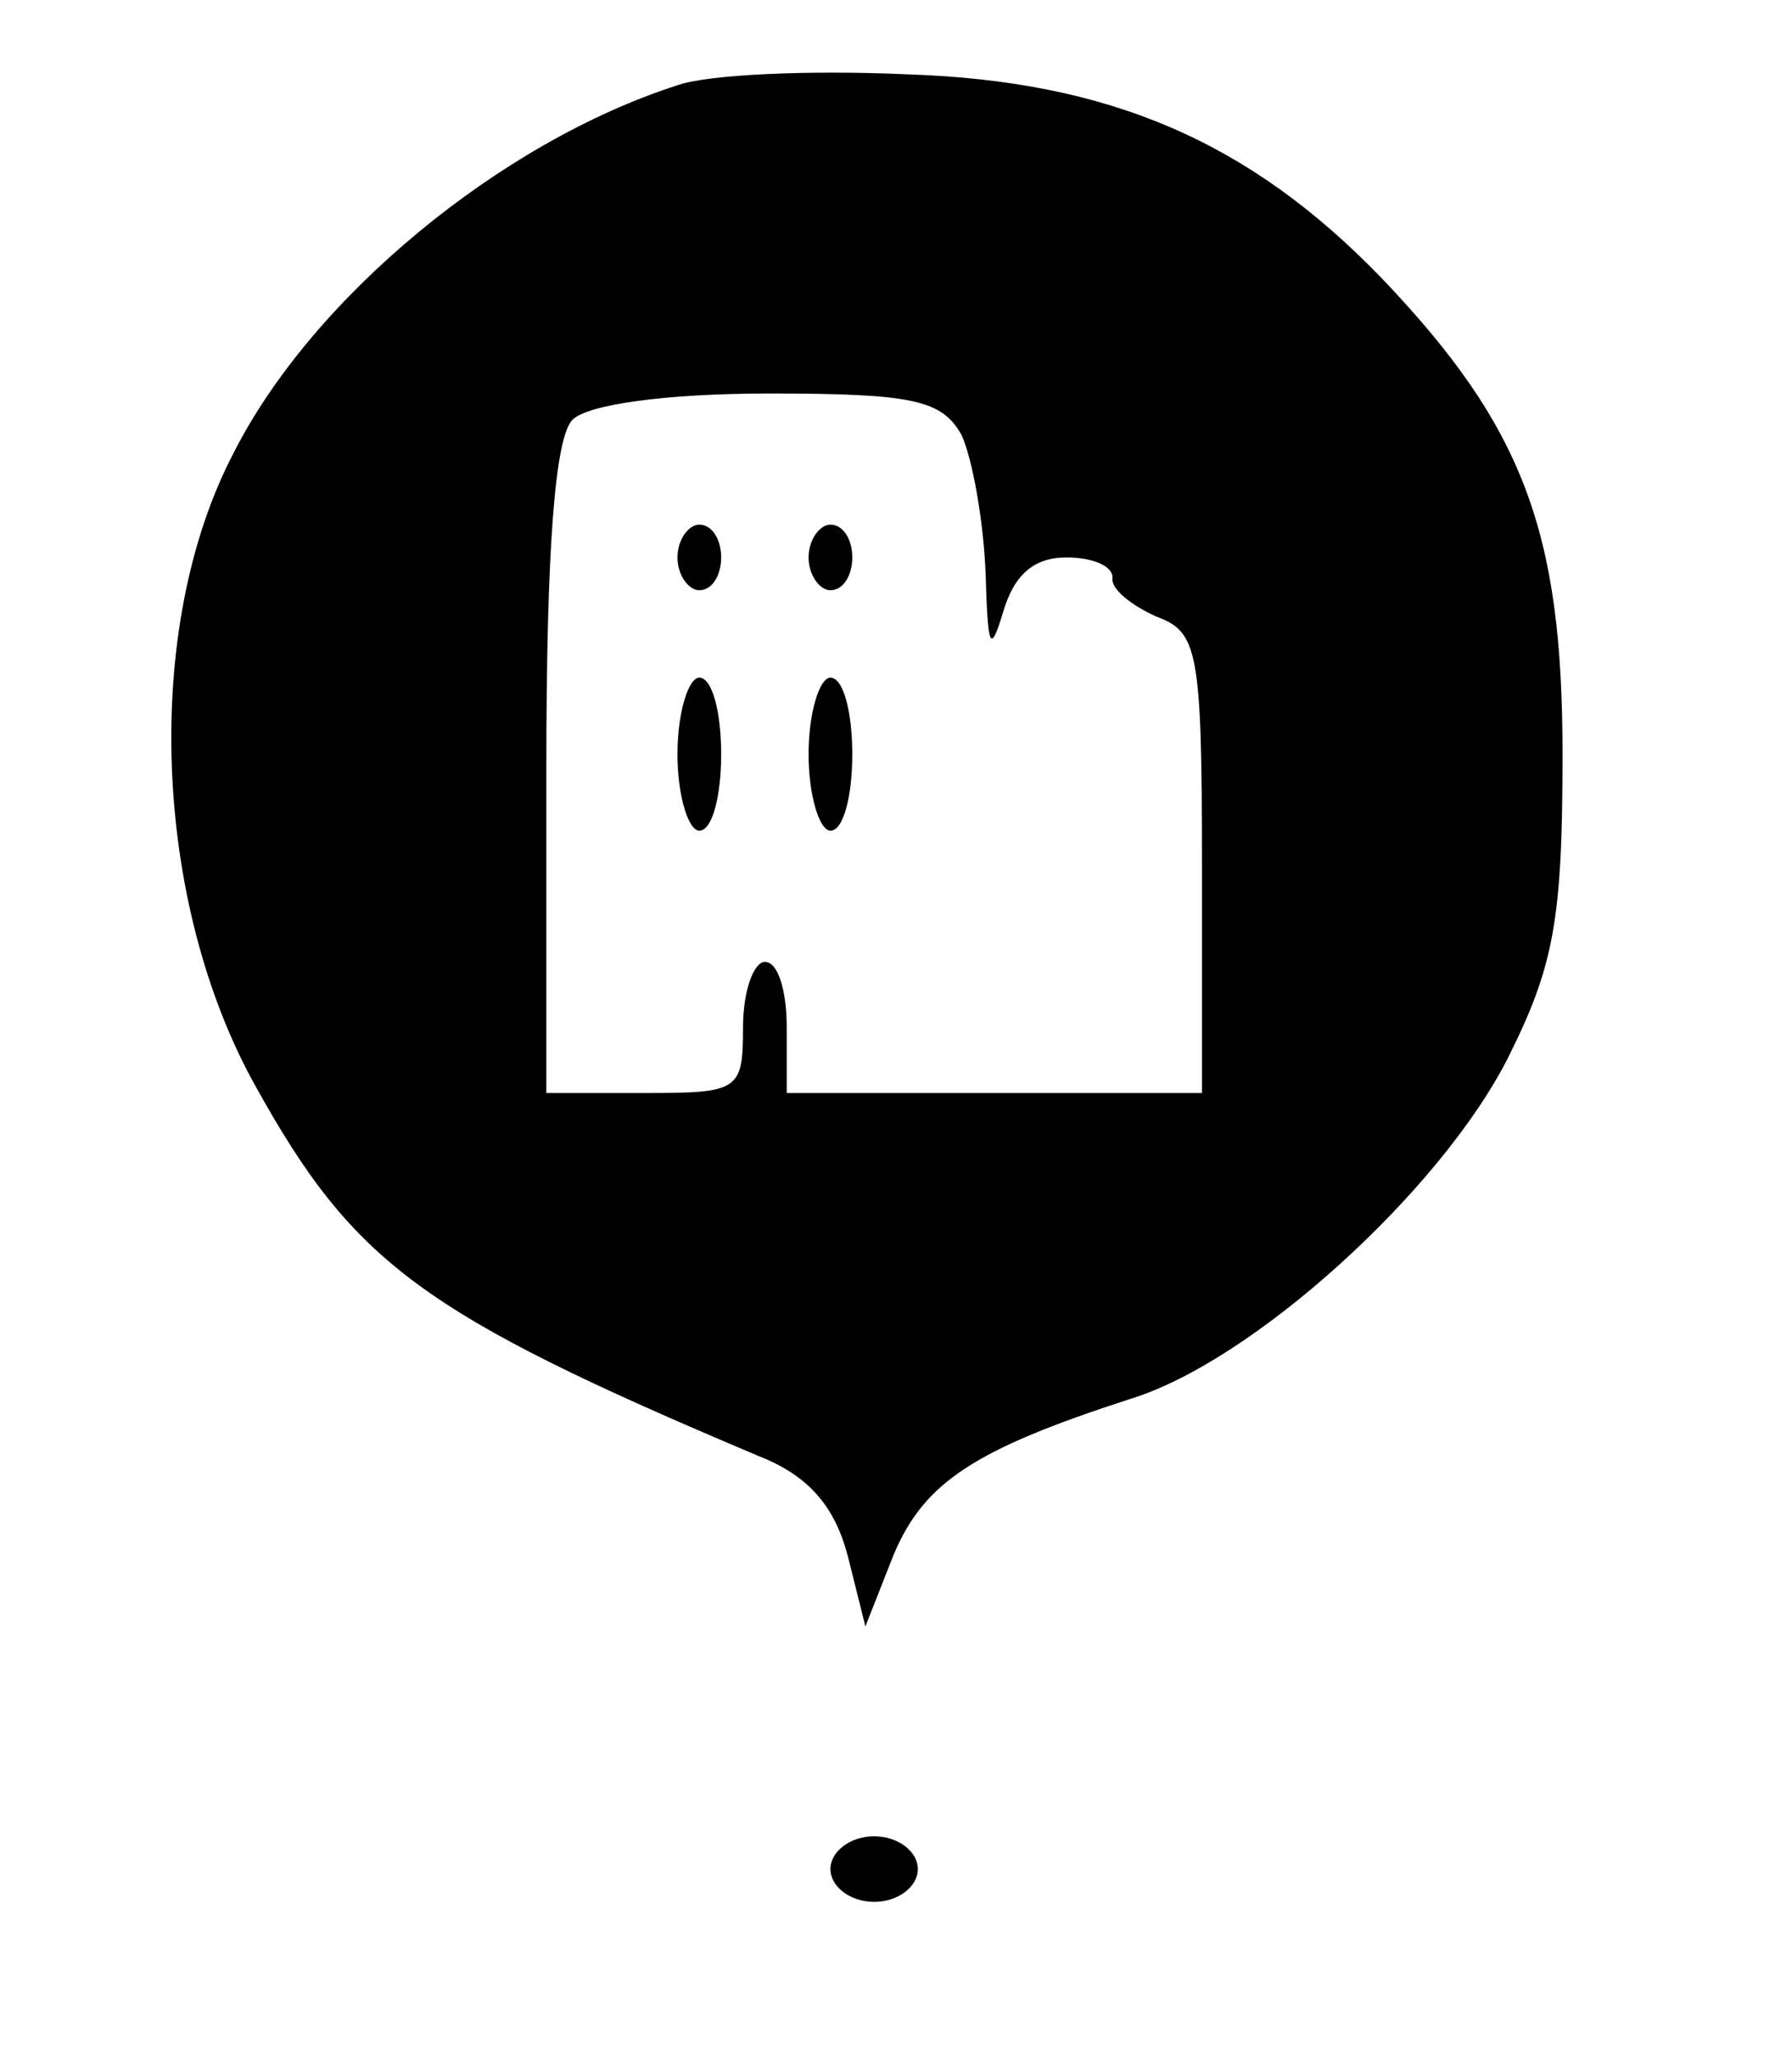 <?xml version="1.0" standalone="no"?>
<!DOCTYPE svg PUBLIC "-//W3C//DTD SVG 20010904//EN"
 "http://www.w3.org/TR/2001/REC-SVG-20010904/DTD/svg10.dtd">
<svg version="1.0" xmlns="http://www.w3.org/2000/svg"
 width="82pt" height="94pt" viewBox="0 0 82 94"
 preserveAspectRatio="xMidYMid meet">

<g transform="translate(0,94) scale(0.1,-0.1)"
fill="#000000" stroke="none">
<path d="M310 901 c-81 -26 -167 -97 -203 -168 -42 -80 -37 -206 10 -290 45
-81 76 -104 230 -169 23 -9 35 -23 41 -46 l8 -32 13 33 c14 33 37 48 108 71
56 17 142 95 173 156 21 42 25 63 25 139 0 102 -18 150 -83 218 -60 62 -124
90 -217 93 -44 2 -91 0 -105 -5z m130 -160 c5 -11 10 -39 11 -63 1 -34 2 -38
8 -18 5 17 14 25 29 25 12 0 22 -4 21 -10 0 -5 9 -12 20 -17 19 -7 21 -15 21
-113 l0 -105 -95 0 -95 0 0 30 c0 17 -4 30 -10 30 -5 0 -10 -13 -10 -30 0 -29
-2 -30 -45 -30 l-45 0 0 148 c0 102 4 152 12 160 7 7 43 12 90 12 66 0 79 -3
88 -19z"/>
<path d="M310 685 c0 -8 5 -15 10 -15 6 0 10 7 10 15 0 8 -4 15 -10 15 -5 0
-10 -7 -10 -15z"/>
<path d="M370 685 c0 -8 5 -15 10 -15 6 0 10 7 10 15 0 8 -4 15 -10 15 -5 0
-10 -7 -10 -15z"/>
<path d="M310 595 c0 -19 5 -35 10 -35 6 0 10 16 10 35 0 19 -4 35 -10 35 -5
0 -10 -16 -10 -35z"/>
<path d="M370 595 c0 -19 5 -35 10 -35 6 0 10 16 10 35 0 19 -4 35 -10 35 -5
0 -10 -16 -10 -35z"/>
<path d="M380 85 c0 -8 9 -15 20 -15 11 0 20 7 20 15 0 8 -9 15 -20 15 -11 0
-20 -7 -20 -15z"/>
</g>
</svg>
